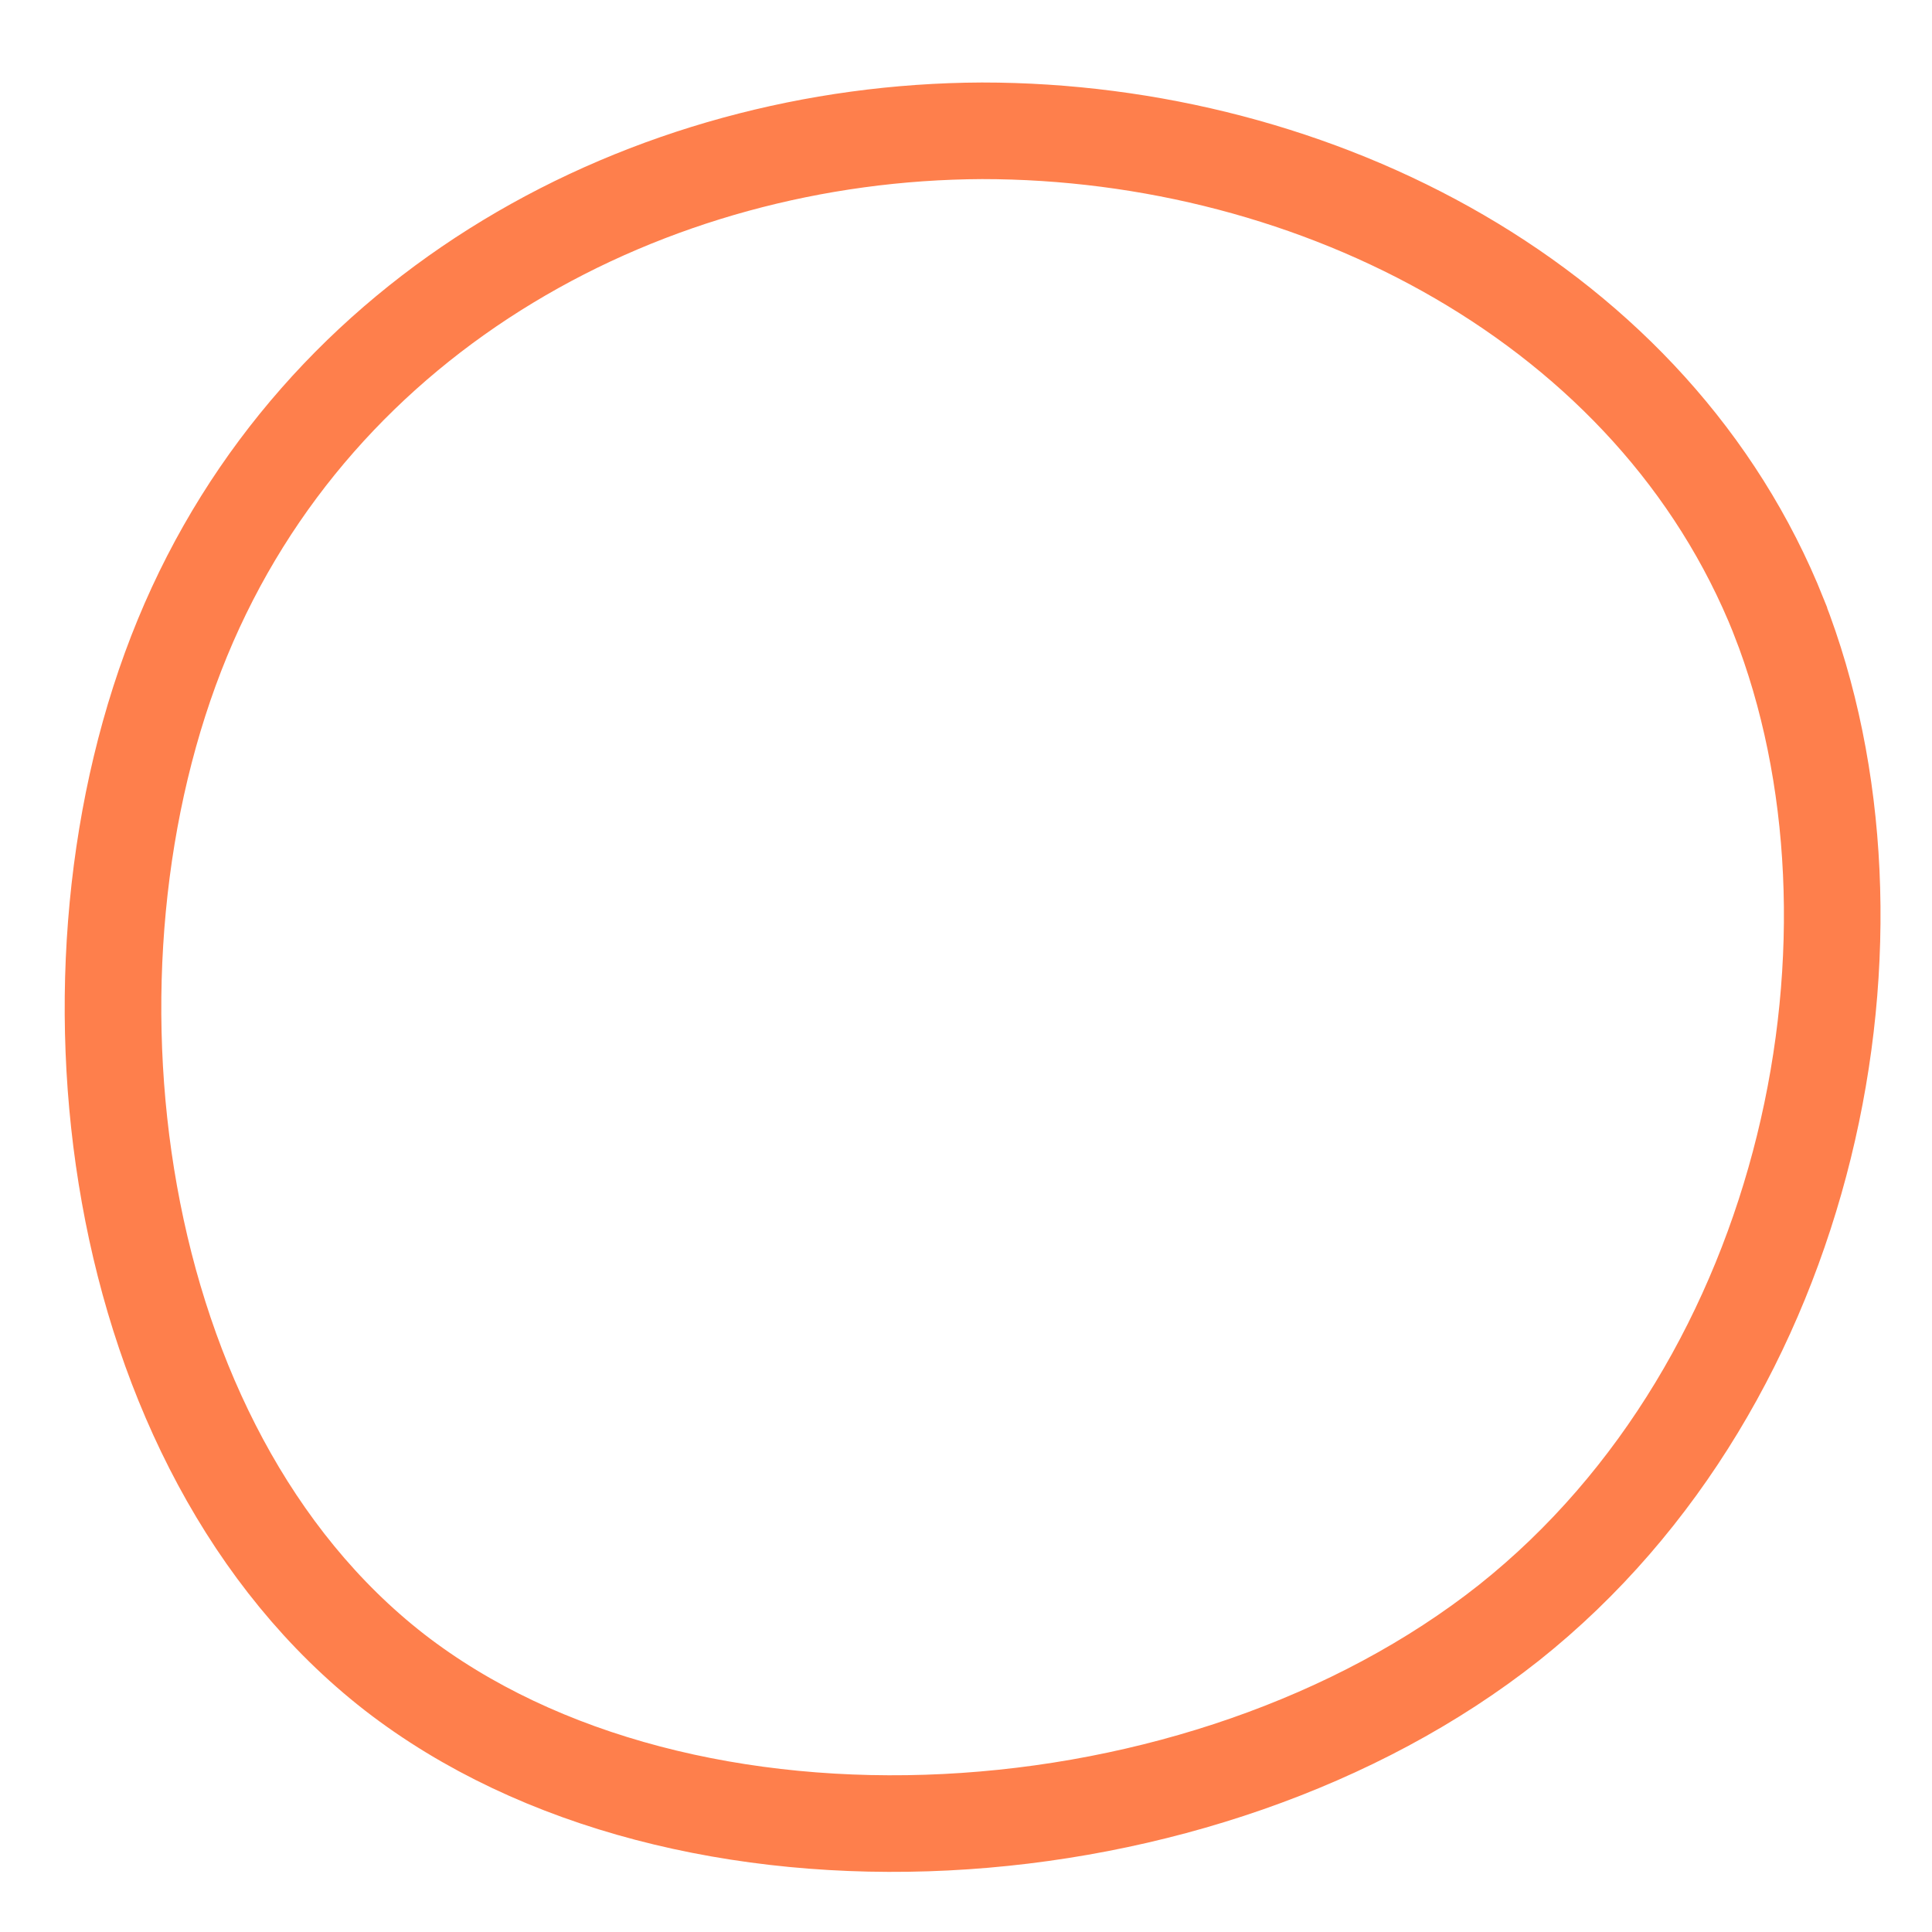 <?xml version="1.0" encoding="UTF-8" standalone="no"?>
<svg
   viewBox="0 0 30 30"
   version="1.1"
   id="svg4"
   sodipodi:docname="no-fill-blob5.svg"
   width="30"
   height="30"
   inkscape:version="1.2.2 (732a01da63, 2022-12-09)"
   xmlns:inkscape="http://www.inkscape.org/namespaces/inkscape"
   xmlns:sodipodi="http://sodipodi.sourceforge.net/DTD/sodipodi-0.dtd"
   xmlns="http://www.w3.org/2000/svg"
   xmlns:svg="http://www.w3.org/2000/svg">
  <defs
     id="defs8" />
  <sodipodi:namedview
     id="namedview6"
     pagecolor="#ffffff"
     bordercolor="#000000"
     borderopacity="0.25"
     inkscape:showpageshadow="2"
     inkscape:pageopacity="0.0"
     inkscape:pagecheckerboard="0"
     inkscape:deskcolor="#d1d1d1"
     showgrid="false"
     inkscape:zoom="11.72383"
     inkscape:cx="15.523937"
     inkscape:cy="17.144567"
     inkscape:window-width="1920"
     inkscape:window-height="1009"
     inkscape:window-x="-8"
     inkscape:window-y="-8"
     inkscape:window-maximized="1"
     inkscape:current-layer="svg4" />
  <path
     fill="#fe7f4c"
     d="M 27.622,9.578 C 29.53,14.448 28.148,21.446 23.432,25.197 18.693,28.948 10.62,29.453 6.123,25.965 1.648,22.477 0.726,15.018 2.832,9.907 4.938,4.795 10.072,2.053 15.249,2.031 c 5.199,0 10.442,2.698 12.373,7.546 z"
     id="path2"
     style="stroke-width:1.5;fill:none;stroke:#fe7f4c;stroke-opacity:1;stroke-dasharray:none" />
</svg>
